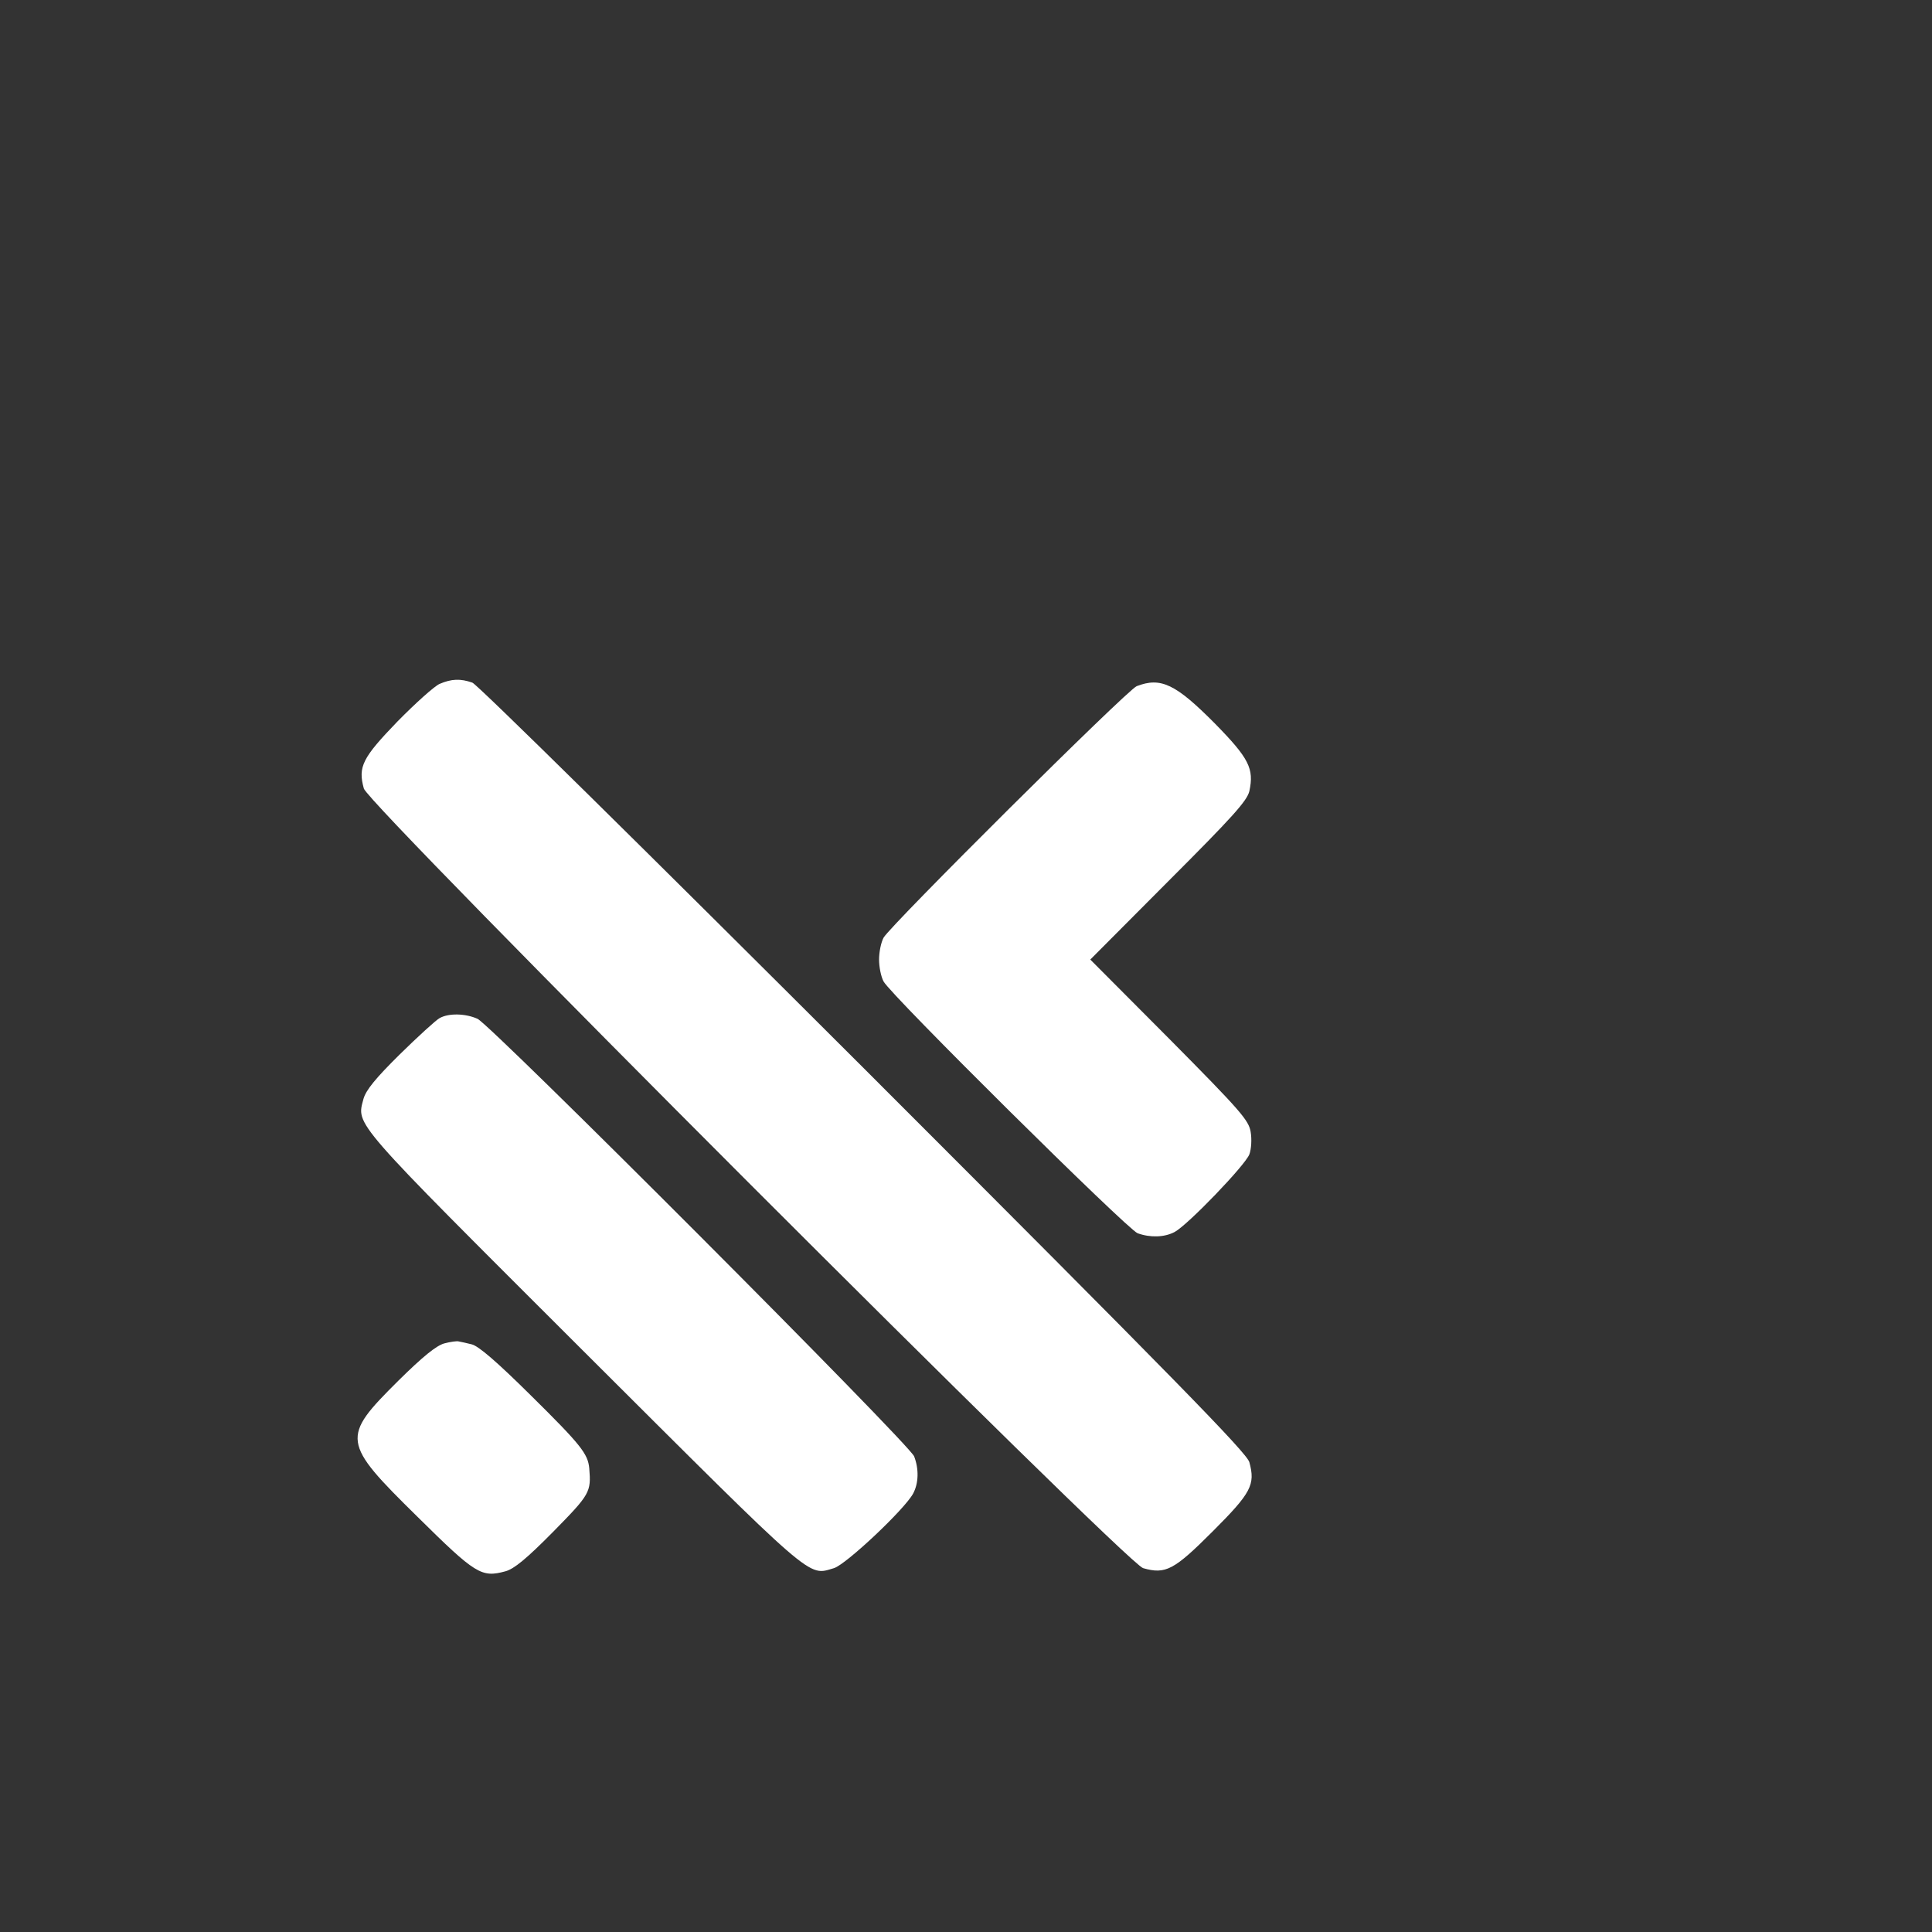 <?xml version="1.0" standalone="no"?>
<!DOCTYPE svg PUBLIC "-//W3C//DTD SVG 20010904//EN"
        "http://www.w3.org/TR/2001/REC-SVG-20010904/DTD/svg10.dtd">
<svg version="1.0" xmlns="http://www.w3.org/2000/svg"
     width="12pt" height="12pt" viewBox="0 0 12 12"
     preserveAspectRatio="xMidYMid meet">
    <rect x="0" y="0" width="12" height="12" fill="#333333" stroke="none"/>
    <g transform="translate(0,12) scale(0.002,-0.002)"
       fill="#ffffff" stroke="none">
        <path d="M1365 3876 c-16 -7 -75 -60 -131 -117 -108 -112 -123 -140 -104 -208
14 -52 2367 -2406 2420 -2421 70 -20 96 -6 216 114 120 120 133 145 114 215
-8 29 -227 253 -1197 1223 -674 673 -1200 1192 -1216 1198 -37 13 -65 12 -102
-4z"/>
        <path d="M3530 3869 c-30 -12 -765 -743 -786 -781 -8 -15 -14 -45 -14 -68 0
-23 6 -53 14 -68 22 -42 757 -770 789 -782 39 -14 83 -13 115 4 41 22 219 207
232 241 6 16 8 47 4 70 -6 36 -31 65 -252 288 l-246 247 242 243 c200 200 245
250 252 280 15 70 -1 102 -107 210 -122 123 -168 145 -243 116z"/>
        <path d="M1365 2838 c-11 -6 -66 -56 -123 -112 -76 -75 -105 -111 -113 -138
-22 -84 -43 -59 683 -784 727 -725 695 -698 778 -674 37 11 220 183 246 232
17 32 18 76 3 115 -14 38 -1315 1341 -1356 1359 -38 17 -90 18 -118 2z"/>
        <path d="M1380 1828 c-25 -7 -66 -40 -143 -116 -178 -177 -177 -190 60 -423
180 -178 198 -189 272 -169 27 7 66 39 149 123 115 117 118 123 112 197 -4 45
-26 73 -182 227 -105 104 -162 153 -183 158 -16 4 -34 8 -40 9 -5 2 -26 -1
-45 -6z"/>
    </g>
</svg>
